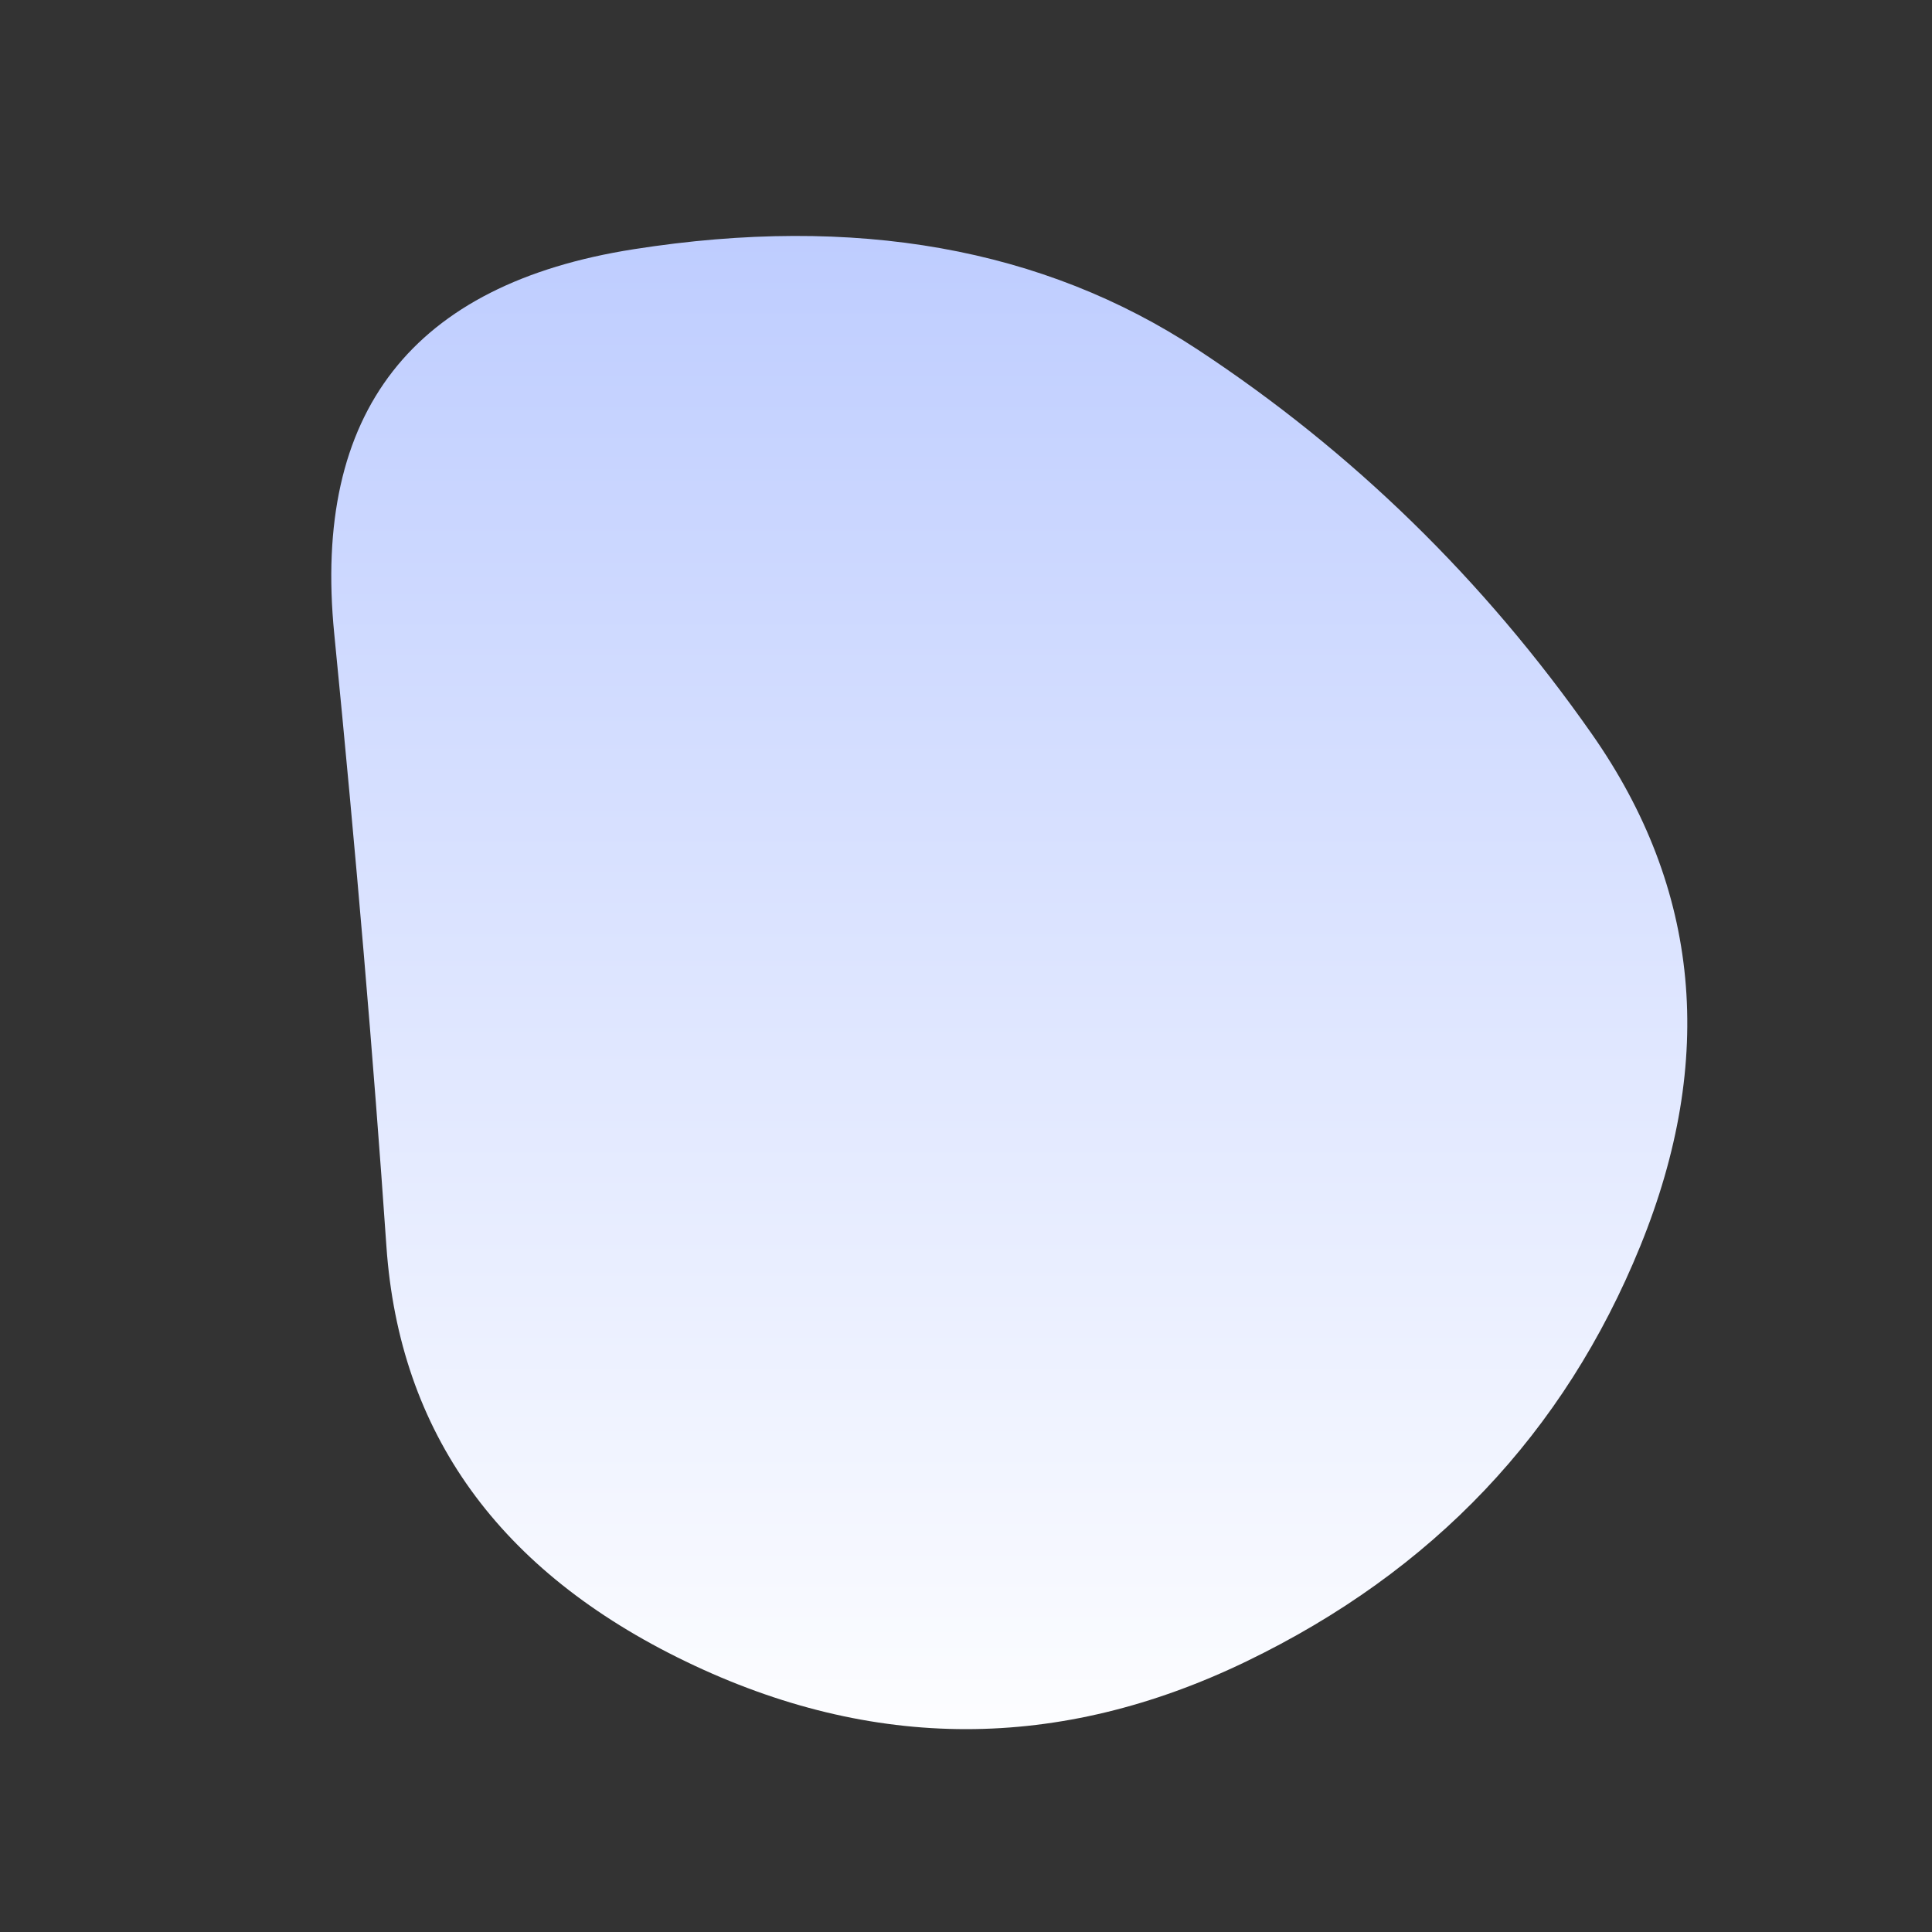 <svg viewBox="0 0 500 500" xmlns="http://www.w3.org/2000/svg" xmlns:xlink="http://www.w3.org/1999/xlink" width="100%" id="blobSvg">
  <rect x="0" y="0" width="500" height="500" fill="#333333" stroke="none"/>
  <defs>
    <linearGradient id="gradient" x1="0%" y1="0%" x2="0%" y2="100%">
      <stop offset="0%" style="stop-color: rgb(189, 204, 255);"></stop>
      <stop offset="100%" style="stop-color: rgb(255, 255, 255);"></stop>
    </linearGradient>
  </defs>
  <path id="blob" d="M424.5,322.5Q395,395,322.5,430Q250,465,177.5,430Q105,395,100,322.5Q95,250,86.5,164Q78,78,164,64.5Q250,51,310,90.5Q370,130,412,190Q454,250,424.5,322.5Z" fill="url(#gradient)"></path>
</svg>